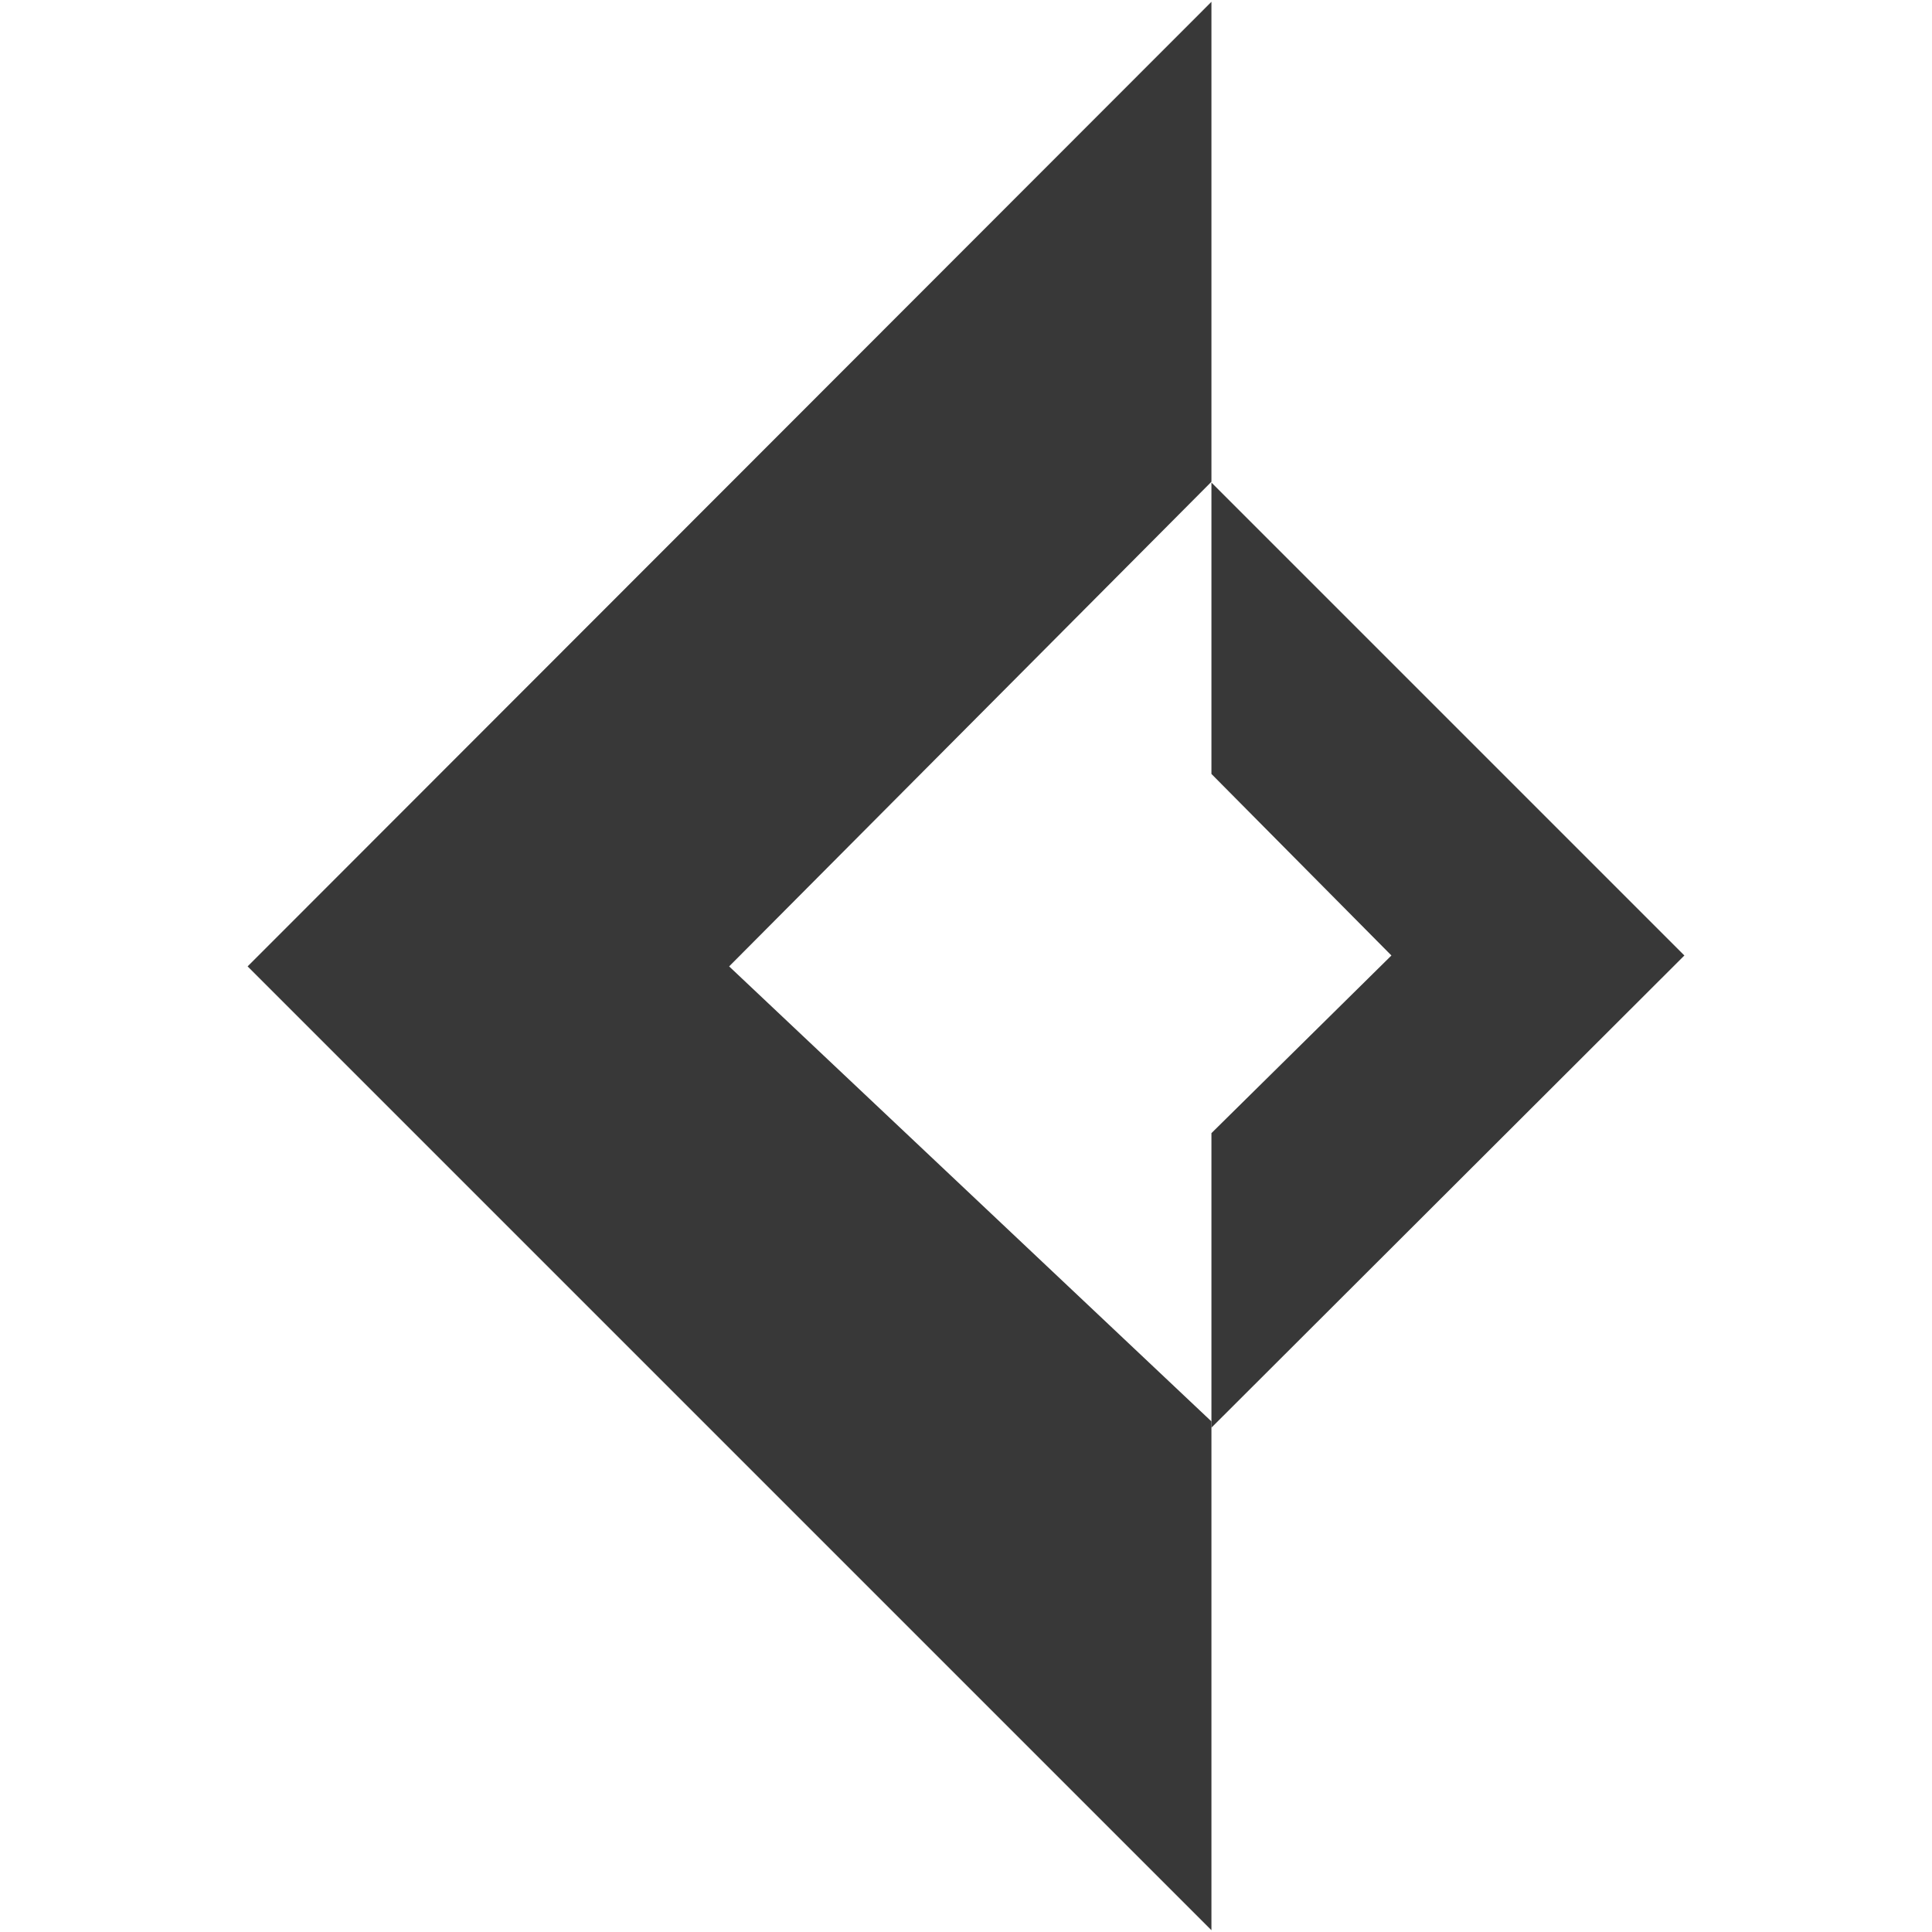 <svg version="1.1" xmlns="http://www.w3.org/2000/svg" xmlns:xlink="http://www.w3.org/1999/xlink" x="0" y="0" width="120" height="120" viewBox="0 0 120 120" preserveAspectRatio="none">
	<svg version="1.1" xmlns="http://www.w3.org/2000/svg" xmlns:xlink="http://www.w3.org/1999/xlink" xml:space="preserve" x="15.38" y="0.112" width="89.24" height="119.777" viewBox="49.5 18 184.4 247.5" style="enable-background: new 0 0 283.5 283.5;" preserveAspectRatio="none">
		<g>
			<polygon points="173.2,79.6 173.2,18 49.5,141.8 173.2,265.5 173.2,200.2 111.3,141.8" fill="rgb(56, 56, 56)" stroke-width="0"></polygon>
			<polygon points="173.2,117.1 173.2,79.7 233.9,140.4 173.2,201 173.2,163.2 196.3,140.4" fill="rgb(56, 56, 56)" stroke-width="0"></polygon>
		</g>
	</svg>
</svg>